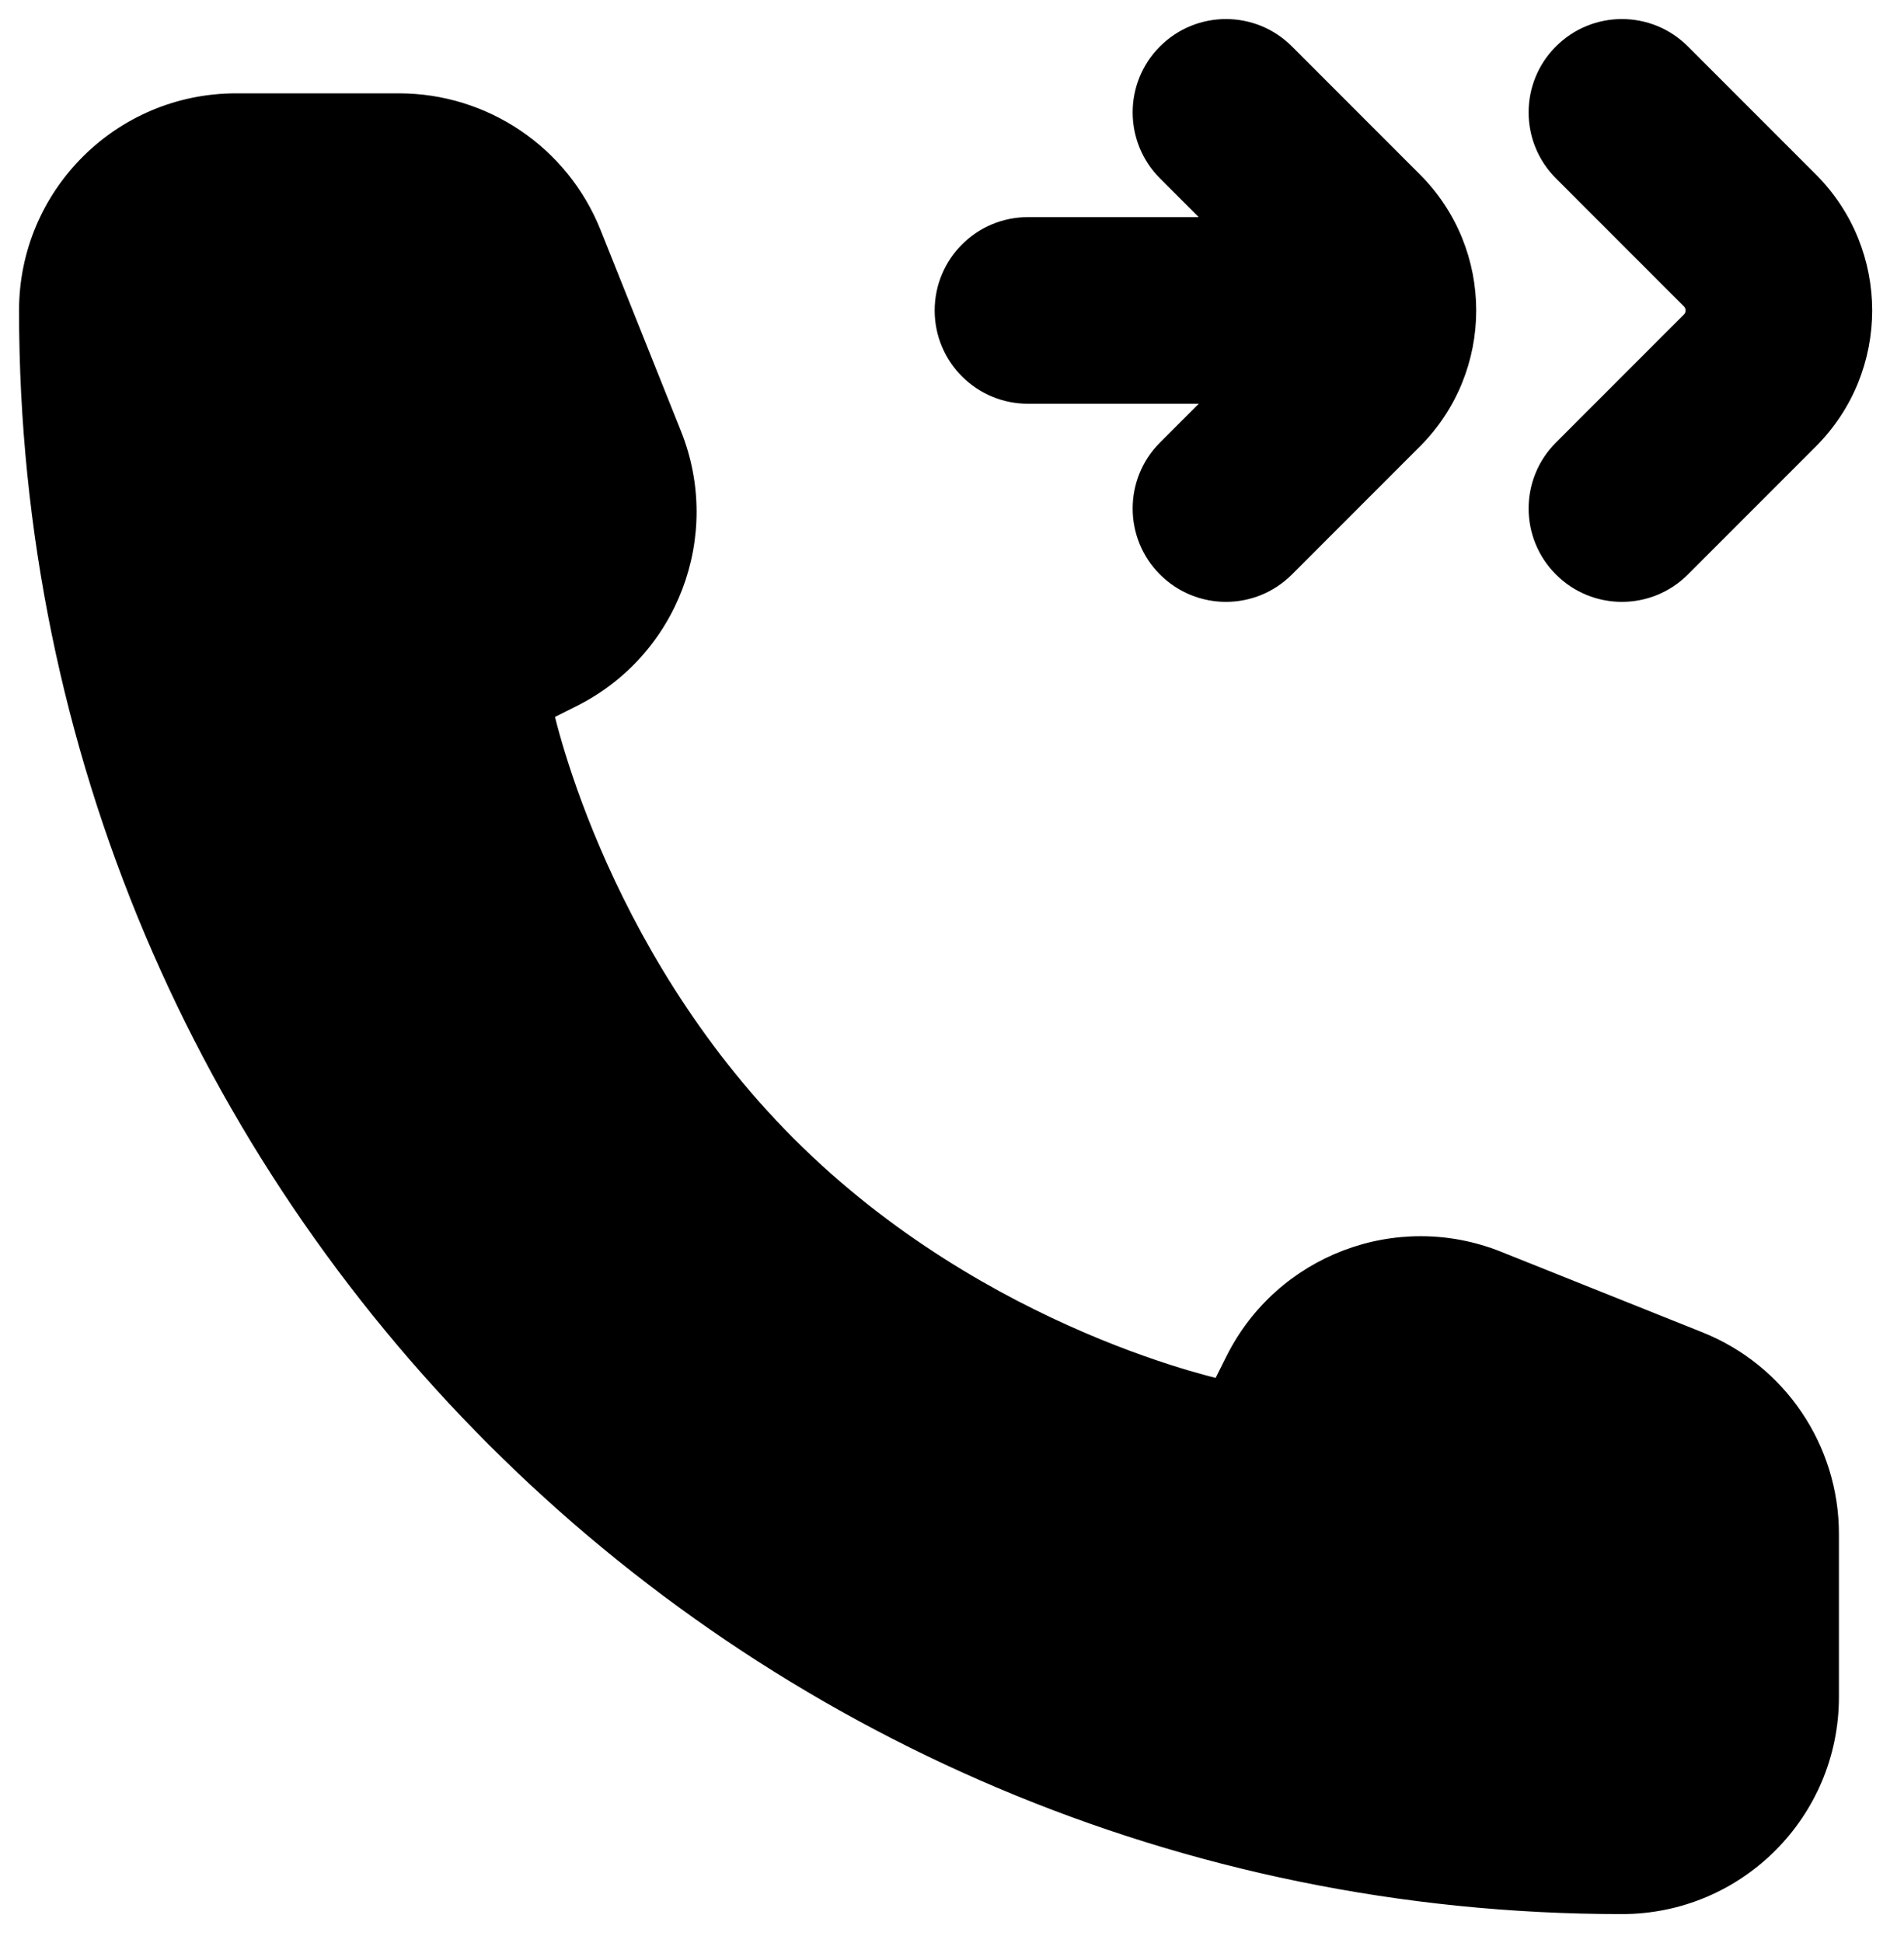 <svg width="50" height="51" viewBox="0 0 50 51" fill="none" xmlns="http://www.w3.org/2000/svg">
<path fill-rule="evenodd" clip-rule="evenodd" d="M43.971 14.726L47.332 11.366C49.108 9.589 49.108 6.709 47.332 4.932L43.971 1.571C43.209 0.81 41.975 0.81 41.214 1.571C40.452 2.333 40.452 3.567 41.214 4.328L44.574 7.689C44.828 7.943 44.828 8.355 44.574 8.608L41.214 11.969C40.452 12.731 40.452 13.965 41.214 14.726C41.975 15.488 43.209 15.488 43.971 14.726ZM47.791 44.542V40.263C47.791 38.138 46.497 36.226 44.523 35.436L39.235 33.321C36.725 32.317 33.864 33.405 32.654 35.823L32.194 36.743C32.194 36.743 25.695 35.444 20.496 30.245C15.297 25.046 13.997 18.547 13.997 18.547L14.918 18.087C17.336 16.878 18.424 14.016 17.42 11.506L15.305 6.218C14.515 4.244 12.603 2.95 10.477 2.95H6.199C3.328 2.95 1 5.277 1 8.149C1 31.12 19.621 49.741 42.592 49.741C45.464 49.741 47.791 47.413 47.791 44.542ZM33.573 14.726C32.811 15.488 31.577 15.488 30.816 14.726C30.054 13.965 30.054 12.731 30.816 11.969L32.686 10.098H26.995C25.918 10.098 25.045 9.226 25.045 8.149C25.045 7.072 25.918 6.199 26.995 6.199H32.686L30.816 4.328C30.054 3.567 30.054 2.333 30.816 1.571C31.577 0.81 32.811 0.81 33.573 1.571L36.934 4.932C38.71 6.709 38.71 9.589 36.934 11.366L33.573 14.726Z" fill="black"/>
<path d="M43.971 14.726L44.324 15.08L43.971 14.726ZM47.332 4.932L46.978 5.286L47.332 4.932ZM43.971 1.571L44.324 1.218V1.218L43.971 1.571ZM41.214 1.571L41.567 1.925V1.925L41.214 1.571ZM41.214 4.328L41.567 3.975V3.975L41.214 4.328ZM44.574 7.689L44.221 8.043L44.574 7.689ZM44.574 8.608L44.928 8.962L44.574 8.608ZM41.214 11.969L41.567 12.323L41.214 11.969ZM41.214 14.726L41.567 14.373V14.373L41.214 14.726ZM44.523 35.436L44.337 35.901L44.523 35.436ZM39.235 33.321L39.421 32.857L39.235 33.321ZM32.654 35.823L33.101 36.047L32.654 35.823ZM32.194 36.743L32.096 37.234C32.317 37.278 32.54 37.169 32.641 36.967L32.194 36.743ZM20.496 30.245L20.85 29.891L20.496 30.245ZM13.997 18.547L13.774 18.1C13.572 18.201 13.463 18.424 13.507 18.645L13.997 18.547ZM14.918 18.087L15.141 18.534H15.141L14.918 18.087ZM17.42 11.506L17.884 11.32L17.42 11.506ZM15.305 6.218L15.769 6.032L15.305 6.218ZM30.816 14.726L31.169 14.373V14.373L30.816 14.726ZM33.573 14.726L33.219 14.373V14.373L33.573 14.726ZM30.816 11.969L31.169 12.323L30.816 11.969ZM32.686 10.098L33.04 10.452C33.183 10.309 33.226 10.094 33.148 9.907C33.071 9.72 32.889 9.598 32.686 9.598V10.098ZM32.686 6.199V6.699C32.889 6.699 33.071 6.577 33.148 6.391C33.226 6.204 33.183 5.989 33.04 5.846L32.686 6.199ZM30.816 4.328L30.462 4.682L30.816 4.328ZM30.816 1.571L30.462 1.218V1.218L30.816 1.571ZM33.573 1.571L33.926 1.218V1.218L33.573 1.571ZM36.934 4.932L37.287 4.579V4.579L36.934 4.932ZM46.978 11.012L43.617 14.373L44.324 15.08L47.685 11.719L46.978 11.012ZM46.978 5.286C48.559 6.867 48.559 9.431 46.978 11.012L47.685 11.719C49.657 9.747 49.657 6.55 47.685 4.579L46.978 5.286ZM43.617 1.925L46.978 5.286L47.685 4.579L44.324 1.218L43.617 1.925ZM41.567 1.925C42.133 1.359 43.051 1.359 43.617 1.925L44.324 1.218C43.368 0.261 41.817 0.261 40.86 1.218L41.567 1.925ZM41.567 3.975C41.001 3.409 41.001 2.491 41.567 1.925L40.86 1.218C39.903 2.174 39.903 3.725 40.86 4.682L41.567 3.975ZM44.928 7.336L41.567 3.975L40.86 4.682L44.221 8.043L44.928 7.336ZM44.928 8.962C45.377 8.513 45.377 7.785 44.928 7.336L44.221 8.043C44.279 8.101 44.279 8.196 44.221 8.255L44.928 8.962ZM41.567 12.323L44.928 8.962L44.221 8.255L40.86 11.616L41.567 12.323ZM41.567 14.373C41.001 13.807 41.001 12.889 41.567 12.323L40.86 11.616C39.903 12.572 39.903 14.123 40.86 15.08L41.567 14.373ZM43.617 14.373C43.051 14.939 42.133 14.939 41.567 14.373L40.86 15.08C41.817 16.037 43.368 16.037 44.324 15.08L43.617 14.373ZM47.291 40.263V44.542H48.291V40.263H47.291ZM44.337 35.901C46.121 36.614 47.291 38.342 47.291 40.263H48.291C48.291 37.933 46.872 35.837 44.709 34.972L44.337 35.901ZM39.05 33.785L44.337 35.901L44.709 34.972L39.421 32.857L39.05 33.785ZM33.101 36.047C34.194 33.861 36.78 32.878 39.05 33.785L39.421 32.857C36.669 31.756 33.532 32.949 32.207 35.6L33.101 36.047ZM32.641 36.967L33.101 36.047L32.207 35.6L31.747 36.52L32.641 36.967ZM20.143 30.598C22.8 33.255 25.784 34.912 28.098 35.903C29.256 36.4 30.25 36.731 30.956 36.939C31.31 37.043 31.591 37.116 31.787 37.163C31.884 37.187 31.96 37.204 32.012 37.216C32.038 37.222 32.058 37.226 32.072 37.229C32.08 37.23 32.085 37.231 32.089 37.232C32.091 37.233 32.093 37.233 32.094 37.233C32.094 37.233 32.095 37.233 32.095 37.234C32.095 37.234 32.096 37.234 32.096 37.234C32.096 37.234 32.096 37.234 32.194 36.743C32.292 36.253 32.292 36.253 32.292 36.253C32.292 36.253 32.292 36.253 32.292 36.253C32.292 36.253 32.292 36.253 32.292 36.253C32.292 36.253 32.291 36.253 32.29 36.253C32.287 36.252 32.283 36.251 32.278 36.25C32.267 36.248 32.25 36.244 32.228 36.239C32.182 36.229 32.113 36.214 32.023 36.192C31.842 36.148 31.576 36.079 31.238 35.98C30.564 35.781 29.608 35.463 28.492 34.984C26.257 34.026 23.392 32.433 20.85 29.891L20.143 30.598ZM13.997 18.547C13.507 18.645 13.507 18.645 13.507 18.645C13.507 18.645 13.507 18.646 13.507 18.646C13.507 18.646 13.508 18.647 13.508 18.647C13.508 18.648 13.508 18.65 13.509 18.652C13.509 18.656 13.511 18.662 13.512 18.669C13.515 18.683 13.519 18.703 13.525 18.729C13.537 18.781 13.554 18.857 13.578 18.954C13.625 19.149 13.698 19.431 13.802 19.785C14.01 20.491 14.341 21.485 14.838 22.643C15.829 24.957 17.486 27.941 20.143 30.598L20.85 29.891C18.308 27.349 16.715 24.484 15.757 22.249C15.278 21.133 14.96 20.177 14.761 19.503C14.662 19.165 14.593 18.899 14.549 18.718C14.527 18.628 14.512 18.559 14.502 18.513C14.496 18.491 14.493 18.474 14.491 18.463C14.489 18.457 14.489 18.453 14.488 18.451C14.488 18.45 14.488 18.449 14.488 18.449C14.488 18.449 14.488 18.448 14.488 18.448L14.488 18.449C14.488 18.449 14.488 18.449 13.997 18.547ZM14.694 17.64L13.774 18.1L14.221 18.994L15.141 18.534L14.694 17.64ZM16.956 11.691C17.863 13.96 16.88 16.547 14.694 17.64L15.141 18.534C17.792 17.208 18.985 14.072 17.884 11.32L16.956 11.691ZM14.841 6.404L16.956 11.691L17.884 11.32L15.769 6.032L14.841 6.404ZM10.477 3.45C12.399 3.45 14.127 4.62 14.841 6.404L15.769 6.032C14.903 3.869 12.808 2.45 10.477 2.45V3.45ZM6.199 3.45H10.477V2.45H6.199V3.45ZM1.5 8.149C1.5 5.554 3.604 3.45 6.199 3.45V2.45C3.051 2.45 0.5 5.001 0.5 8.149H1.5ZM42.592 49.241C19.898 49.241 1.5 30.843 1.5 8.149H0.5C0.5 31.396 19.345 50.241 42.592 50.241V49.241ZM47.291 44.542C47.291 47.137 45.187 49.241 42.592 49.241V50.241C45.74 50.241 48.291 47.69 48.291 44.542H47.291ZM30.462 15.08C31.419 16.037 32.97 16.037 33.926 15.08L33.219 14.373C32.653 14.939 31.735 14.939 31.169 14.373L30.462 15.08ZM30.462 11.616C29.505 12.572 29.505 14.123 30.462 15.08L31.169 14.373C30.603 13.807 30.603 12.889 31.169 12.323L30.462 11.616ZM32.333 9.745L30.462 11.616L31.169 12.323L33.04 10.452L32.333 9.745ZM26.995 10.598H32.686V9.598H26.995V10.598ZM24.545 8.149C24.545 9.502 25.642 10.598 26.995 10.598V9.598C26.194 9.598 25.545 8.949 25.545 8.149H24.545ZM26.995 5.699C25.642 5.699 24.545 6.796 24.545 8.149H25.545C25.545 7.348 26.194 6.699 26.995 6.699V5.699ZM32.686 5.699H26.995V6.699H32.686V5.699ZM30.462 4.682L32.333 6.553L33.04 5.846L31.169 3.975L30.462 4.682ZM30.462 1.218C29.505 2.174 29.505 3.725 30.462 4.682L31.169 3.975C30.603 3.409 30.603 2.491 31.169 1.925L30.462 1.218ZM33.926 1.218C32.97 0.261 31.419 0.261 30.462 1.218L31.169 1.925C31.735 1.359 32.653 1.359 33.219 1.925L33.926 1.218ZM37.287 4.579L33.926 1.218L33.219 1.925L36.58 5.286L37.287 4.579ZM37.287 11.719C39.259 9.747 39.259 6.55 37.287 4.579L36.58 5.286C38.161 6.867 38.161 9.431 36.58 11.012L37.287 11.719ZM33.926 15.08L37.287 11.719L36.58 11.012L33.219 14.373L33.926 15.08Z" fill="black"/>
</svg>
